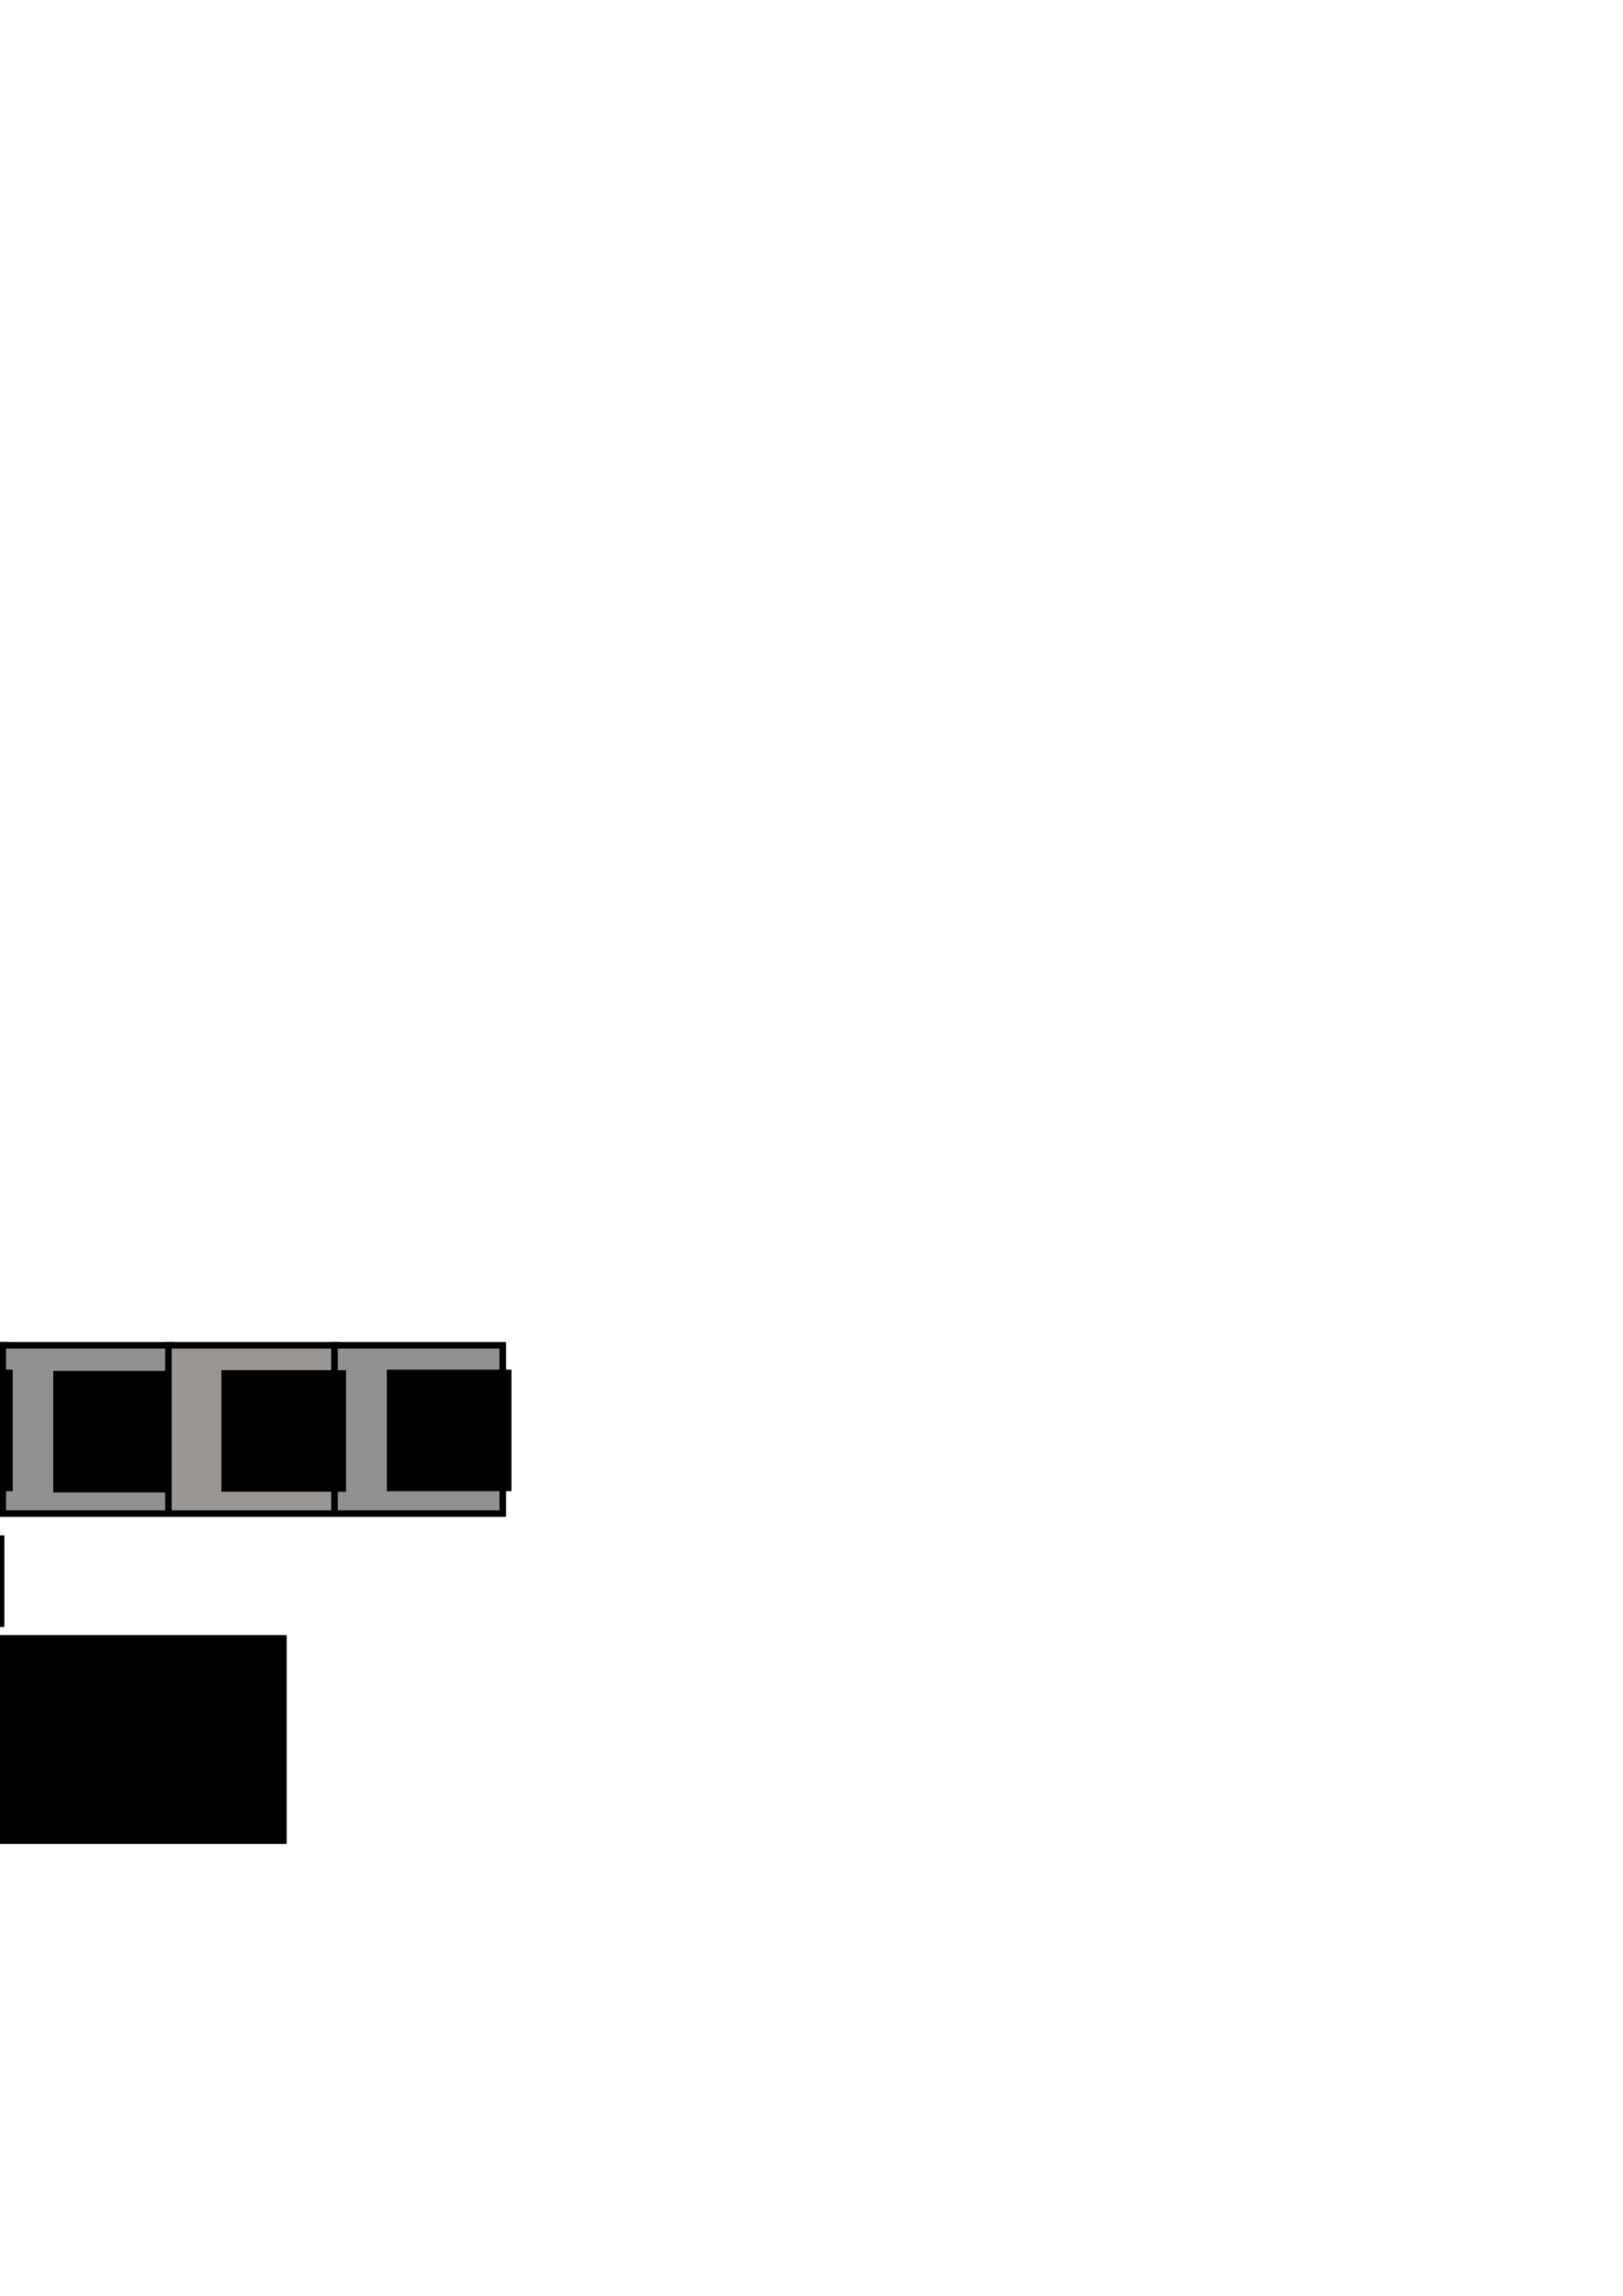 <?xml version="1.0" encoding="UTF-8" standalone="no"?>
<!-- Created with Inkscape (http://www.inkscape.org/) -->

<svg
   xmlns:dc="http://purl.org/dc/elements/1.1/"
   xmlns:cc="http://creativecommons.org/ns#"
   xmlns:rdf="http://www.w3.org/1999/02/22-rdf-syntax-ns#"
   xmlns:svg="http://www.w3.org/2000/svg"
   xmlns="http://www.w3.org/2000/svg"
   xmlns:sodipodi="http://sodipodi.sourceforge.net/DTD/sodipodi-0.dtd"
   xmlns:inkscape="http://www.inkscape.org/namespaces/inkscape"
   width="210mm"
   height="297mm"
   viewBox="0 0 744.094 1052.362"
   id="svg4198"
   version="1.1"
   inkscape:version="0.91 r13725"
   sodipodi:docname="memory_align.svg">
  <defs
     id="defs4200">
    <marker
       inkscape:stockid="Arrow1Mend"
       orient="auto"
       refY="0.0"
       refX="0.0"
       id="Arrow1Mend"
       style="overflow:visible;"
       inkscape:isstock="true">
      <path
         id="path7138"
         d="M 0.0,0.0 L 5.0,-5.0 L -12.5,0.0 L 5.0,5.0 L 0.0,0.0 z "
         style="fill-rule:evenodd;stroke:#000000;stroke-width:1pt;stroke-opacity:1;fill:#000000;fill-opacity:1"
         transform="scale(0.4) rotate(180) translate(10,0)" />
    </marker>
    <marker
       inkscape:stockid="Arrow1Mend"
       orient="auto"
       refY="0"
       refX="0"
       id="Arrow1Mend-4"
       style="overflow:visible"
       inkscape:isstock="true">
      <path
         inkscape:connector-curvature="0"
         id="path7138-0"
         d="M 0,0 5,-5 -12.5,0 5,5 0,0 Z"
         style="fill:#000000;fill-opacity:1;fill-rule:evenodd;stroke:#000000;stroke-width:1pt;stroke-opacity:1"
         transform="matrix(-0.4,0,0,-0.4,-4,0)" />
    </marker>
    <marker
       inkscape:stockid="Arrow1Mend"
       orient="auto"
       refY="0"
       refX="0"
       id="Arrow1Mend-4-3"
       style="overflow:visible"
       inkscape:isstock="true">
      <path
         inkscape:connector-curvature="0"
         id="path7138-0-6"
         d="M 0,0 5,-5 -12.5,0 5,5 0,0 Z"
         style="fill:#000000;fill-opacity:1;fill-rule:evenodd;stroke:#000000;stroke-width:1pt;stroke-opacity:1"
         transform="matrix(-0.4,0,0,-0.4,-4,0)" />
    </marker>
    <marker
       inkscape:stockid="Arrow1Mend"
       orient="auto"
       refY="0"
       refX="0"
       id="Arrow1Mend-6"
       style="overflow:visible"
       inkscape:isstock="true">
      <path
         inkscape:connector-curvature="0"
         id="path7138-7"
         d="M 0,0 5,-5 -12.5,0 5,5 0,0 Z"
         style="fill:#000000;fill-opacity:1;fill-rule:evenodd;stroke:#000000;stroke-width:1pt;stroke-opacity:1"
         transform="matrix(-0.4,0,0,-0.4,-4,0)" />
    </marker>
    <marker
       inkscape:stockid="Arrow1Mend"
       orient="auto"
       refY="0"
       refX="0"
       id="Arrow1Mend-5"
       style="overflow:visible"
       inkscape:isstock="true">
      <path
         inkscape:connector-curvature="0"
         id="path7138-5"
         d="M 0,0 5,-5 -12.5,0 5,5 0,0 Z"
         style="fill:#000000;fill-opacity:1;fill-rule:evenodd;stroke:#000000;stroke-width:1pt;stroke-opacity:1"
         transform="matrix(-0.4,0,0,-0.4,-4,0)" />
    </marker>
    <marker
       inkscape:stockid="Arrow1Mend"
       orient="auto"
       refY="0"
       refX="0"
       id="Arrow1Mend-4-9"
       style="overflow:visible"
       inkscape:isstock="true">
      <path
         inkscape:connector-curvature="0"
         id="path7138-0-8"
         d="M 0,0 5,-5 -12.5,0 5,5 0,0 Z"
         style="fill:#000000;fill-opacity:1;fill-rule:evenodd;stroke:#000000;stroke-width:1pt;stroke-opacity:1"
         transform="matrix(-0.4,0,0,-0.4,-4,0)" />
    </marker>
  </defs>
  <sodipodi:namedview
     id="base"
     pagecolor="#ffffff"
     bordercolor="#666666"
     borderopacity="1.0"
     inkscape:pageopacity="0.0"
     inkscape:pageshadow="2"
     inkscape:zoom="0.24748737"
     inkscape:cx="633.14334"
     inkscape:cy="29.478677"
     inkscape:document-units="px"
     inkscape:current-layer="g4756"
     showgrid="false"
     inkscape:window-width="1536"
     inkscape:window-height="803"
     inkscape:window-x="-8"
     inkscape:window-y="-8"
     inkscape:window-maximized="1" />
  <g
     inkscape:label="Layer 1"
     inkscape:groupmode="layer"
     id="layer1">
    <g
       id="g4756"
       style="fill:#e30000;fill-opacity:1"
       transform="translate(87.143,232.857)">
      <g
         transform="translate(280,34.286)"
         id="g4854"
         inkscape:export-xdpi="90"
         inkscape:export-ydpi="90">
        <rect
           style="fill:#919091;fill-opacity:1;stroke:#000000;stroke-width:3;stroke-miterlimit:4;stroke-dasharray:none;stroke-opacity:1"
           id="use4748"
           width="77.143"
           height="77.143"
           x="-594.286"
           y="349.505"
           inkscape:tile-x0="-595.78571"
           inkscape:tile-y0="348.00507" />
        <rect
           style="fill:#919091;fill-opacity:1;stroke:#000000;stroke-width:3;stroke-miterlimit:4;stroke-dasharray:none;stroke-opacity:1"
           id="use4750"
           width="77.143"
           height="77.143"
           x="-518.15"
           y="349.505"
           inkscape:tile-x0="-595.78571"
           inkscape:tile-y0="348.00507" />
        <rect
           style="fill:#919091;fill-opacity:1;stroke:#000000;stroke-width:3;stroke-miterlimit:4;stroke-dasharray:none;stroke-opacity:1"
           id="use4752"
           width="77.143"
           height="77.143"
           x="-442.014"
           y="349.505"
           inkscape:tile-x0="-595.78571"
           inkscape:tile-y0="348.00507" />
        <rect
           style="fill:#919191;fill-opacity:1;stroke:#000000;stroke-width:3;stroke-miterlimit:4;stroke-dasharray:none;stroke-opacity:1"
           id="use4754"
           width="77.143"
           height="77.143"
           x="-365.879"
           y="349.505"
           inkscape:tile-x0="-595.78571"
           inkscape:tile-y0="348.00507" />
        <flowRoot
           transform="translate(-75.714,-242.857)"
           style="font-style:normal;font-weight:normal;font-size:40px;line-height:125%;font-family:sans-serif;letter-spacing:0px;word-spacing:0px;fill:#000000;fill-opacity:1;stroke:none;stroke-width:1px;stroke-linecap:butt;stroke-linejoin:miter;stroke-opacity:1"
           id="flowRoot4770"
           xml:space="preserve"><flowRegion
             id="flowRegion4772"><rect
               y="603.791"
               x="-494.286"
               height="55.714"
               width="57.143"
               id="rect4774" /></flowRegion><flowPara
             id="flowPara4776">4</flowPara></flowRoot>        <flowRoot
           transform="translate(0.122,-243.117)"
           style="font-style:normal;font-weight:normal;font-size:40px;line-height:125%;font-family:sans-serif;letter-spacing:0px;word-spacing:0px;fill:#000000;fill-opacity:1;stroke:none;stroke-width:1px;stroke-linecap:butt;stroke-linejoin:miter;stroke-opacity:1"
           id="flowRoot4770-7"
           xml:space="preserve"><flowRegion
             id="flowRegion4772-1"><rect
               y="603.791"
               x="-494.286"
               height="55.714"
               width="57.143"
               id="rect4774-0" /></flowRegion><flowPara
             id="flowPara4776-9">5</flowPara></flowRoot>        <flowRoot
           transform="translate(75.836,-243.117)"
           style="font-style:normal;font-weight:normal;font-size:40px;line-height:125%;font-family:sans-serif;letter-spacing:0px;word-spacing:0px;fill:#000000;fill-opacity:1;stroke:none;stroke-width:1px;stroke-linecap:butt;stroke-linejoin:miter;stroke-opacity:1"
           id="flowRoot4770-5"
           xml:space="preserve"><flowRegion
             id="flowRegion4772-7"><rect
               y="603.791"
               x="-494.286"
               height="55.714"
               width="57.143"
               id="rect4774-5" /></flowRegion><flowPara
             id="flowPara4776-91">6</flowPara></flowRoot>        <flowRoot
           transform="translate(151.551,-242.545)"
           style="font-style:normal;font-weight:normal;font-size:40px;line-height:125%;font-family:sans-serif;letter-spacing:0px;word-spacing:0px;fill:#000000;fill-opacity:1;stroke:none;stroke-width:1px;stroke-linecap:butt;stroke-linejoin:miter;stroke-opacity:1"
           id="flowRoot4770-53"
           xml:space="preserve"><flowRegion
             id="flowRegion4772-9"><rect
               y="603.791"
               x="-494.286"
               height="55.714"
               width="57.143"
               id="rect4774-2" /></flowRegion><flowPara
             id="flowPara4776-7">7</flowPara></flowRoot>      </g>
      <rect
         inkscape:tile-y0="348.00507"
         inkscape:tile-x0="-595.78571"
         y="383.791"
         x="-619.918"
         height="77.143"
         width="77.143"
         id="use4748-5"
         style="fill:#919191;fill-opacity:1;stroke:#000000;stroke-width:3;stroke-miterlimit:4;stroke-dasharray:none;stroke-opacity:1"
         inkscape:export-xdpi="90"
         inkscape:export-ydpi="90" />
      <rect
         inkscape:tile-y0="348.00507"
         inkscape:tile-x0="-595.78571"
         y="383.791"
         x="-543.782"
         height="77.143"
         width="77.143"
         id="use4750-0"
         style="fill:#919191;fill-opacity:1;stroke:#000000;stroke-width:3;stroke-miterlimit:4;stroke-dasharray:none;stroke-opacity:1"
         inkscape:export-xdpi="90"
         inkscape:export-ydpi="90" />
      <rect
         inkscape:tile-y0="348.00507"
         inkscape:tile-x0="-595.78571"
         y="383.791"
         x="-467.646"
         height="77.143"
         width="77.143"
         id="use4752-8"
         style="fill:#919191;fill-opacity:1;stroke:#000000;stroke-width:3;stroke-miterlimit:4;stroke-dasharray:none;stroke-opacity:1"
         inkscape:export-xdpi="90"
         inkscape:export-ydpi="90" />
      <rect
         inkscape:tile-y0="348.00507"
         inkscape:tile-x0="-595.78571"
         y="383.791"
         x="-391.511"
         height="77.143"
         width="77.143"
         id="use4754-9"
         style="fill:#919191;fill-opacity:1;stroke:#000000;stroke-width:3;stroke-miterlimit:4;stroke-dasharray:none;stroke-opacity:1"
         inkscape:export-xdpi="90"
         inkscape:export-ydpi="90" />
      <flowRoot
         xml:space="preserve"
         id="flowRoot4770-4"
         style="font-style:normal;font-weight:normal;font-size:40px;line-height:125%;font-family:sans-serif;letter-spacing:0px;word-spacing:0px;fill:#000000;fill-opacity:1;stroke:none;stroke-width:1px;stroke-linecap:butt;stroke-linejoin:miter;stroke-opacity:1"
         transform="translate(-101.346,-208.571)"
         inkscape:export-xdpi="90"
         inkscape:export-ydpi="90"><flowRegion
           id="flowRegion4772-4"><rect
             id="rect4774-8"
             width="57.143"
             height="55.714"
             x="-494.286"
             y="603.791" /></flowRegion><flowPara
           id="flowPara4776-6">0</flowPara></flowRoot>      <flowRoot
         xml:space="preserve"
         id="flowRoot4770-7-0"
         style="font-style:normal;font-weight:normal;font-size:40px;line-height:125%;font-family:sans-serif;letter-spacing:0px;word-spacing:0px;fill:#000000;fill-opacity:1;stroke:none;stroke-width:1px;stroke-linecap:butt;stroke-linejoin:miter;stroke-opacity:1"
         transform="translate(-25.51,-208.831)"
         inkscape:export-xdpi="90"
         inkscape:export-ydpi="90"><flowRegion
           id="flowRegion4772-1-7"><rect
             id="rect4774-0-5"
             width="57.143"
             height="55.714"
             x="-494.286"
             y="603.791" /></flowRegion><flowPara
           id="flowPara4776-9-6">1</flowPara></flowRoot>      <flowRoot
         xml:space="preserve"
         id="flowRoot4770-5-1"
         style="font-style:normal;font-weight:normal;font-size:40px;line-height:125%;font-family:sans-serif;letter-spacing:0px;word-spacing:0px;fill:#000000;fill-opacity:1;stroke:none;stroke-width:1px;stroke-linecap:butt;stroke-linejoin:miter;stroke-opacity:1"
         transform="translate(50.204,-208.831)"
         inkscape:export-xdpi="90"
         inkscape:export-ydpi="90"><flowRegion
           id="flowRegion4772-7-1"><rect
             id="rect4774-5-9"
             width="57.143"
             height="55.714"
             x="-494.286"
             y="603.791" /></flowRegion><flowPara
           id="flowPara4776-91-5">2</flowPara></flowRoot>      <flowRoot
         xml:space="preserve"
         id="flowRoot4770-53-0"
         style="font-style:normal;font-weight:normal;font-size:40px;line-height:125%;font-family:sans-serif;letter-spacing:0px;word-spacing:0px;fill:#000000;fill-opacity:1;stroke:none;stroke-width:1px;stroke-linecap:butt;stroke-linejoin:miter;stroke-opacity:1"
         transform="translate(125.919,-208.26)"
         inkscape:export-xdpi="90"
         inkscape:export-ydpi="90"><flowRegion
           id="flowRegion4772-9-8"><rect
             id="rect4774-2-4"
             width="57.143"
             height="55.714"
             x="-494.286"
             y="603.791" /></flowRegion><flowPara
           id="flowPara4776-7-9">3</flowPara></flowRoot>      <path
         style="fill:none;fill-opacity:1;fill-rule:evenodd;stroke:#000000;stroke-width:4;stroke-linecap:butt;stroke-linejoin:miter;stroke-miterlimit:4;stroke-dasharray:none;stroke-opacity:1"
         d="m -392.857,468.076 0,42.857 305.714,0 0,-40"
         id="path5038"
         inkscape:connector-curvature="0"
         inkscape:export-xdpi="180"
         inkscape:export-ydpi="180" />
      <flowRoot
         xml:space="preserve"
         id="flowRoot5040"
         style="font-style:normal;font-weight:normal;font-size:40px;line-height:125%;font-family:sans-serif;letter-spacing:0px;word-spacing:0px;fill:#000000;fill-opacity:1;stroke:none;stroke-width:1px;stroke-linecap:butt;stroke-linejoin:miter;stroke-opacity:1"
         transform="translate(-22.857,-257.143)"
         inkscape:export-xdpi="180"
         inkscape:export-ydpi="180"><flowRegion
           id="flowRegion5042"><rect
             id="rect5044"
             width="345.714"
             height="95.714"
             x="-278.571"
             y="773.791" /></flowRegion><flowPara
           id="flowPara5046">load</flowPara></flowRoot>      <flowRoot
         xml:space="preserve"
         id="flowRoot5048"
         style="font-style:normal;font-weight:normal;font-size:40px;line-height:125%;font-family:sans-serif;letter-spacing:0px;word-spacing:0px;fill:#000000;fill-opacity:1;stroke:none;stroke-width:1px;stroke-linecap:butt;stroke-linejoin:miter;stroke-opacity:1"
         transform="translate(-64.286,-225.714)"
         inkscape:export-xdpi="90"
         inkscape:export-ydpi="90"><flowRegion
           id="flowRegion5050"><rect
             id="rect5052"
             width="298.571"
             height="90"
             x="-844.286"
             y="616.648" /></flowRegion><flowPara
           id="flowPara5054">mem. bytes:</flowPara></flowRoot>      <g
         style="fill:#e30000;fill-opacity:1"
         id="g4854-71"
         transform="translate(255.763,516.195)"
         inkscape:export-xdpi="90"
         inkscape:export-ydpi="90">
        <rect
           inkscape:tile-y0="348.00507"
           inkscape:tile-x0="-595.78571"
           y="349.505"
           x="-594.286"
           height="77.143"
           width="77.143"
           id="use4748-6"
           style="fill:#9190ff;fill-opacity:1;stroke:#000000;stroke-width:3;stroke-miterlimit:4;stroke-dasharray:none;stroke-opacity:1" />
        <rect
           inkscape:tile-y0="348.00507"
           inkscape:tile-x0="-595.78571"
           y="349.505"
           x="-518.15"
           height="77.143"
           width="77.143"
           id="use4750-1"
           style="fill:#9190ff;fill-opacity:1;stroke:#000000;stroke-width:3;stroke-miterlimit:4;stroke-dasharray:none;stroke-opacity:1" />
        <rect
           inkscape:tile-y0="348.00507"
           inkscape:tile-x0="-595.78571"
           y="349.505"
           x="-442.014"
           height="77.143"
           width="77.143"
           id="use4752-4"
           style="fill:#9190ff;fill-opacity:1;stroke:#000000;stroke-width:3;stroke-miterlimit:4;stroke-dasharray:none;stroke-opacity:1" />
        <rect
           inkscape:tile-y0="348.00507"
           inkscape:tile-x0="-595.78571"
           y="349.505"
           x="-365.879"
           height="77.143"
           width="77.143"
           id="use4754-7"
           style="fill:#9190ff;fill-opacity:1;stroke:#000000;stroke-width:3;stroke-miterlimit:4;stroke-dasharray:none;stroke-opacity:1" />
        <flowRoot
           xml:space="preserve"
           id="flowRoot4770-2"
           style="font-style:normal;font-weight:normal;font-size:40px;line-height:125%;font-family:sans-serif;letter-spacing:0px;word-spacing:0px;fill:#000000;fill-opacity:1;stroke:none;stroke-width:1px;stroke-linecap:butt;stroke-linejoin:miter;stroke-opacity:1"
           transform="translate(-75.714,-242.857)"><flowRegion
             id="flowRegion4772-5"><rect
               id="rect4774-84"
               width="57.143"
               height="55.714"
               x="-494.286"
               y="603.791" /></flowRegion><flowPara
             id="flowPara4776-95">4</flowPara></flowRoot>        <flowRoot
           xml:space="preserve"
           id="flowRoot4770-7-1"
           style="font-style:normal;font-weight:normal;font-size:40px;line-height:125%;font-family:sans-serif;letter-spacing:0px;word-spacing:0px;fill:#000000;fill-opacity:1;stroke:none;stroke-width:1px;stroke-linecap:butt;stroke-linejoin:miter;stroke-opacity:1"
           transform="translate(0.122,-243.117)"><flowRegion
             id="flowRegion4772-1-8"><rect
               id="rect4774-0-55"
               width="57.143"
               height="55.714"
               x="-494.286"
               y="603.791" /></flowRegion><flowPara
             id="flowPara4776-9-4">5</flowPara></flowRoot>        <flowRoot
           xml:space="preserve"
           id="flowRoot4770-5-5"
           style="font-style:normal;font-weight:normal;font-size:40px;line-height:125%;font-family:sans-serif;letter-spacing:0px;word-spacing:0px;fill:#000000;fill-opacity:1;stroke:none;stroke-width:1px;stroke-linecap:butt;stroke-linejoin:miter;stroke-opacity:1"
           transform="translate(75.836,-243.117)"><flowRegion
             id="flowRegion4772-7-4"><rect
               id="rect4774-5-99"
               width="57.143"
               height="55.714"
               x="-494.286"
               y="603.791" /></flowRegion><flowPara
             id="flowPara4776-91-4">6</flowPara></flowRoot>        <flowRoot
           xml:space="preserve"
           id="flowRoot4770-53-2"
           style="font-style:normal;font-weight:normal;font-size:40px;line-height:125%;font-family:sans-serif;letter-spacing:0px;word-spacing:0px;fill:#000000;fill-opacity:1;stroke:none;stroke-width:1px;stroke-linecap:butt;stroke-linejoin:miter;stroke-opacity:1"
           transform="translate(151.551,-242.545)"><flowRegion
             id="flowRegion4772-9-9"><rect
               id="rect4774-2-41"
               width="57.143"
               height="55.714"
               x="-494.286"
               y="603.791" /></flowRegion><flowPara
             id="flowPara4776-7-7">7</flowPara></flowRoot>      </g>
      <rect
         inkscape:tile-y0="348.00507"
         inkscape:tile-x0="-595.78571"
         y="865.7"
         x="-644.155"
         height="77.143"
         width="77.143"
         id="use4748-5-8"
         style="fill:#d36c00;fill-opacity:1;stroke:#000000;stroke-width:3;stroke-miterlimit:4;stroke-dasharray:none;stroke-opacity:1"
         inkscape:export-xdpi="90"
         inkscape:export-ydpi="90" />
      <rect
         inkscape:tile-y0="348.00507"
         inkscape:tile-x0="-595.78571"
         y="865.7"
         x="-568.019"
         height="77.143"
         width="77.143"
         id="use4750-0-8"
         style="fill:#d36c00;fill-opacity:1;stroke:#000000;stroke-width:3;stroke-miterlimit:4;stroke-dasharray:none;stroke-opacity:1"
         inkscape:export-xdpi="90"
         inkscape:export-ydpi="90" />
      <rect
         inkscape:tile-y0="348.00507"
         inkscape:tile-x0="-595.78571"
         y="865.7"
         x="-491.884"
         height="77.143"
         width="77.143"
         id="use4752-8-5"
         style="fill:#d36c00;fill-opacity:1;stroke:#000000;stroke-width:3;stroke-miterlimit:4;stroke-dasharray:none;stroke-opacity:1"
         inkscape:export-xdpi="90"
         inkscape:export-ydpi="90" />
      <rect
         inkscape:tile-y0="348.00507"
         inkscape:tile-x0="-595.78571"
         y="865.7"
         x="-415.748"
         height="77.143"
         width="77.143"
         id="use4754-9-4"
         style="fill:#d36c00;fill-opacity:1;stroke:#000000;stroke-width:3;stroke-miterlimit:4;stroke-dasharray:none;stroke-opacity:1"
         inkscape:export-xdpi="90"
         inkscape:export-ydpi="90" />
      <flowRoot
         xml:space="preserve"
         id="flowRoot4770-4-3"
         style="font-style:normal;font-weight:normal;font-size:40px;line-height:125%;font-family:sans-serif;letter-spacing:0px;word-spacing:0px;fill:#000000;fill-opacity:1;stroke:none;stroke-width:1px;stroke-linecap:butt;stroke-linejoin:miter;stroke-opacity:1"
         transform="translate(-125.584,273.338)"
         inkscape:export-xdpi="90"
         inkscape:export-ydpi="90"><flowRegion
           id="flowRegion4772-4-3"><rect
             id="rect4774-8-1"
             width="57.143"
             height="55.714"
             x="-494.286"
             y="603.791" /></flowRegion><flowPara
           id="flowPara4776-6-3">0</flowPara></flowRoot>      <flowRoot
         xml:space="preserve"
         id="flowRoot4770-7-0-6"
         style="font-style:normal;font-weight:normal;font-size:40px;line-height:125%;font-family:sans-serif;letter-spacing:0px;word-spacing:0px;fill:#000000;fill-opacity:1;stroke:none;stroke-width:1px;stroke-linecap:butt;stroke-linejoin:miter;stroke-opacity:1"
         transform="translate(-49.747,273.078)"
         inkscape:export-xdpi="90"
         inkscape:export-ydpi="90"><flowRegion
           id="flowRegion4772-1-7-3"><rect
             id="rect4774-0-5-6"
             width="57.143"
             height="55.714"
             x="-494.286"
             y="603.791" /></flowRegion><flowPara
           id="flowPara4776-9-6-6">1</flowPara></flowRoot>      <flowRoot
         xml:space="preserve"
         id="flowRoot4770-5-1-0"
         style="font-style:normal;font-weight:normal;font-size:40px;line-height:125%;font-family:sans-serif;letter-spacing:0px;word-spacing:0px;fill:#000000;fill-opacity:1;stroke:none;stroke-width:1px;stroke-linecap:butt;stroke-linejoin:miter;stroke-opacity:1"
         transform="translate(25.967,273.078)"
         inkscape:export-xdpi="90"
         inkscape:export-ydpi="90"><flowRegion
           id="flowRegion4772-7-1-1"><rect
             id="rect4774-5-9-6"
             width="57.143"
             height="55.714"
             x="-494.286"
             y="603.791" /></flowRegion><flowPara
           id="flowPara4776-91-5-7">2</flowPara></flowRoot>      <flowRoot
         xml:space="preserve"
         id="flowRoot4770-53-0-6"
         style="font-style:normal;font-weight:normal;font-size:40px;line-height:125%;font-family:sans-serif;letter-spacing:0px;word-spacing:0px;fill:#000000;fill-opacity:1;stroke:none;stroke-width:1px;stroke-linecap:butt;stroke-linejoin:miter;stroke-opacity:1"
         transform="translate(101.681,273.649)"
         inkscape:export-xdpi="90"
         inkscape:export-ydpi="90"><flowRegion
           id="flowRegion4772-9-8-1"><rect
             id="rect4774-2-4-2"
             width="57.143"
             height="55.714"
             x="-494.286"
             y="603.791" /></flowRegion><flowPara
           id="flowPara4776-7-9-6">3</flowPara></flowRoot>      <path
         style="fill:none;fill-opacity:1;fill-rule:evenodd;stroke:#000000;stroke-width:4;stroke-linecap:butt;stroke-linejoin:miter;stroke-miterlimit:4;stroke-dasharray:none;stroke-opacity:1"
         d="m -417.094,949.985 0,42.857 305.714,0 0,-40"
         id="path5038-4"
         inkscape:connector-curvature="0"
         inkscape:export-xdpi="90"
         inkscape:export-ydpi="90" />
      <flowRoot
         xml:space="preserve"
         id="flowRoot5040-2"
         style="font-style:normal;font-weight:normal;font-size:40px;line-height:125%;font-family:sans-serif;letter-spacing:0px;word-spacing:0px;fill:#000000;fill-opacity:1;stroke:none;stroke-width:1px;stroke-linecap:butt;stroke-linejoin:miter;stroke-opacity:1"
         transform="translate(-47.094,224.766)"
         inkscape:export-xdpi="90"
         inkscape:export-ydpi="90"><flowRegion
           id="flowRegion5042-4"><rect
             id="rect5044-8"
             width="345.714"
             height="95.714"
             x="-278.571"
             y="773.791" /></flowRegion><flowPara
           id="flowPara5046-2">load</flowPara></flowRoot>      <flowRoot
         xml:space="preserve"
         id="flowRoot5048-5"
         style="font-style:normal;font-weight:normal;font-size:40px;line-height:125%;font-family:sans-serif;letter-spacing:0px;word-spacing:0px;fill:#000000;fill-opacity:1;stroke:none;stroke-width:1px;stroke-linecap:butt;stroke-linejoin:miter;stroke-opacity:1"
         transform="translate(-88.523,256.195)"
         inkscape:export-xdpi="90"
         inkscape:export-ydpi="90"><flowRegion
           id="flowRegion5050-9"><rect
             id="rect5052-2"
             width="298.571"
             height="90"
             x="-844.286"
             y="616.648" /></flowRegion><flowPara
           id="flowPara5054-7">mem. bytes:</flowPara></flowRoot>      <g
         style="fill:#e30000;fill-opacity:1"
         id="g4854-7-6"
         transform="translate(560.131,516.195)"
         inkscape:export-xdpi="90"
         inkscape:export-ydpi="90">
        <rect
           inkscape:tile-y0="348.00507"
           inkscape:tile-x0="-595.78571"
           y="349.505"
           x="-594.286"
           height="77.143"
           width="77.143"
           id="use4748-2-3"
           style="fill:#95ca93;fill-opacity:1;stroke:#000000;stroke-width:3;stroke-miterlimit:4;stroke-dasharray:none;stroke-opacity:1" />
        <rect
           inkscape:tile-y0="348.00507"
           inkscape:tile-x0="-595.78571"
           y="349.505"
           x="-518.15"
           height="77.143"
           width="77.143"
           id="use4750-2-4"
           style="fill:#95ca93;fill-opacity:1;stroke:#000000;stroke-width:3;stroke-miterlimit:4;stroke-dasharray:none;stroke-opacity:1" />
        <flowRoot
           xml:space="preserve"
           id="flowRoot4770-0-2"
           style="font-style:normal;font-weight:normal;font-size:40px;line-height:125%;font-family:sans-serif;letter-spacing:0px;word-spacing:0px;fill:#000000;fill-opacity:1;stroke:none;stroke-width:1px;stroke-linecap:butt;stroke-linejoin:miter;stroke-opacity:1"
           transform="translate(-75.714,-242.857)"><flowRegion
             id="flowRegion4772-40-0"><rect
               id="rect4774-88-3"
               width="57.143"
               height="55.714"
               x="-494.286"
               y="603.791" /></flowRegion><flowPara
             id="flowPara4776-4-0">8</flowPara></flowRoot>        <flowRoot
           xml:space="preserve"
           id="flowRoot4770-7-4-8"
           style="font-style:normal;font-weight:normal;font-size:40px;line-height:125%;font-family:sans-serif;letter-spacing:0px;word-spacing:0px;fill:#000000;fill-opacity:1;stroke:none;stroke-width:1px;stroke-linecap:butt;stroke-linejoin:miter;stroke-opacity:1"
           transform="translate(0.122,-243.117)"><flowRegion
             id="flowRegion4772-1-2-3"><rect
               id="rect4774-0-2-6"
               width="57.143"
               height="55.714"
               x="-494.286"
               y="603.791" /></flowRegion><flowPara
             id="flowPara4776-9-9-5">9</flowPara></flowRoot>      </g>
      <g
         id="g6855"
         style="opacity:1;fill:#e30000;fill-opacity:1"
         transform="translate(-25.632,117.118)"
         inkscape:export-xdpi="90"
         inkscape:export-ydpi="90">
        <g
           transform="translate(278.981,774.94)"
           id="g4854-71-2"
           style="fill:#e30000;fill-opacity:1">
          <rect
             style="opacity:0.5;fill:#9190ff;fill-opacity:1;stroke:#000000;stroke-width:3;stroke-miterlimit:4;stroke-dasharray:none;stroke-opacity:1"
             id="use4748-6-6"
             width="77.143"
             height="77.143"
             x="-594.286"
             y="349.505"
             inkscape:tile-x0="-595.78571"
             inkscape:tile-y0="348.00507" />
          <rect
             style="opacity:0.5;fill:#9190ff;fill-opacity:1;stroke:#000000;stroke-width:3;stroke-miterlimit:4;stroke-dasharray:none;stroke-opacity:1"
             id="use4750-1-4"
             width="77.143"
             height="77.143"
             x="-518.15"
             y="349.505"
             inkscape:tile-x0="-595.78571"
             inkscape:tile-y0="348.00507" />
          <rect
             style="opacity:0.5;fill:#9190ff;fill-opacity:1;stroke:#000000;stroke-width:3;stroke-miterlimit:4;stroke-dasharray:none;stroke-opacity:1"
             id="use4752-4-1"
             width="77.143"
             height="77.143"
             x="-442.014"
             y="349.505"
             inkscape:tile-x0="-595.78571"
             inkscape:tile-y0="348.00507" />
          <rect
             style="opacity:0.5;fill:#9190ff;fill-opacity:1;stroke:#000000;stroke-width:3;stroke-miterlimit:4;stroke-dasharray:none;stroke-opacity:1"
             id="use4754-7-8"
             width="77.143"
             height="77.143"
             x="-365.879"
             y="349.505"
             inkscape:tile-x0="-595.78571"
             inkscape:tile-y0="348.00507" />
          <flowRoot
             transform="translate(-75.714,-242.857)"
             style="font-style:normal;font-weight:normal;font-size:40px;line-height:125%;font-family:sans-serif;letter-spacing:0px;word-spacing:0px;fill:#000000;fill-opacity:1;stroke:none;stroke-width:1px;stroke-linecap:butt;stroke-linejoin:miter;stroke-opacity:1"
             id="flowRoot4770-2-5"
             xml:space="preserve"><flowRegion
               id="flowRegion4772-5-9"><rect
                 y="603.791"
                 x="-494.286"
                 height="55.714"
                 width="57.143"
                 id="rect4774-84-9" /></flowRegion><flowPara
               id="flowPara4776-95-3">4</flowPara></flowRoot>          <flowRoot
             transform="translate(0.122,-243.117)"
             style="font-style:normal;font-weight:normal;font-size:40px;line-height:125%;font-family:sans-serif;letter-spacing:0px;word-spacing:0px;fill:#000000;fill-opacity:1;stroke:none;stroke-width:1px;stroke-linecap:butt;stroke-linejoin:miter;stroke-opacity:1"
             id="flowRoot4770-7-1-0"
             xml:space="preserve"><flowRegion
               id="flowRegion4772-1-8-9"><rect
                 y="603.791"
                 x="-494.286"
                 height="55.714"
                 width="57.143"
                 id="rect4774-0-55-7" /></flowRegion><flowPara
               id="flowPara4776-9-4-1">5</flowPara></flowRoot>          <flowRoot
             transform="translate(75.836,-243.117)"
             style="font-style:normal;font-weight:normal;font-size:40px;line-height:125%;font-family:sans-serif;letter-spacing:0px;word-spacing:0px;fill:#000000;fill-opacity:1;stroke:none;stroke-width:1px;stroke-linecap:butt;stroke-linejoin:miter;stroke-opacity:1"
             id="flowRoot4770-5-5-4"
             xml:space="preserve"><flowRegion
               id="flowRegion4772-7-4-4"><rect
                 y="603.791"
                 x="-494.286"
                 height="55.714"
                 width="57.143"
                 id="rect4774-5-99-0" /></flowRegion><flowPara
               id="flowPara4776-91-4-2">6</flowPara></flowRoot>          <flowRoot
             transform="translate(151.551,-242.545)"
             style="font-style:normal;font-weight:normal;font-size:40px;line-height:125%;font-family:sans-serif;letter-spacing:0px;word-spacing:0px;fill:#000000;fill-opacity:1;stroke:none;stroke-width:1px;stroke-linecap:butt;stroke-linejoin:miter;stroke-opacity:1"
             id="flowRoot4770-53-2-9"
             xml:space="preserve"><flowRegion
               id="flowRegion4772-9-9-5"><rect
                 y="603.791"
                 x="-494.286"
                 height="55.714"
                 width="57.143"
                 id="rect4774-2-41-9" /></flowRegion><flowPara
               id="flowPara4776-7-7-3">7</flowPara></flowRoot>        </g>
        <rect
           style="opacity:0.5;fill:#d36c00;fill-opacity:1;stroke:#000000;stroke-width:3;stroke-miterlimit:4;stroke-dasharray:none;stroke-opacity:1"
           id="use4748-5-8-5"
           width="77.143"
           height="77.143"
           x="-620.937"
           y="1124.445"
           inkscape:tile-x0="-595.78571"
           inkscape:tile-y0="348.00507" />
        <rect
           style="opacity:0.5;fill:#d36c00;fill-opacity:1;stroke:#000000;stroke-width:3;stroke-miterlimit:4;stroke-dasharray:none;stroke-opacity:1"
           id="use4750-0-8-6"
           width="77.143"
           height="77.143"
           x="-544.801"
           y="1124.445"
           inkscape:tile-x0="-595.78571"
           inkscape:tile-y0="348.00507" />
        <rect
           style="opacity:0.5;fill:#d36c00;fill-opacity:1;stroke:#000000;stroke-width:3;stroke-miterlimit:4;stroke-dasharray:none;stroke-opacity:1"
           id="use4752-8-5-7"
           width="77.143"
           height="77.143"
           x="-468.665"
           y="1124.445"
           inkscape:tile-x0="-595.78571"
           inkscape:tile-y0="348.00507" />
        <rect
           style="opacity:0.5;fill:#d36c00;fill-opacity:1;stroke:#000000;stroke-width:3;stroke-miterlimit:4;stroke-dasharray:none;stroke-opacity:1"
           id="use4754-9-4-3"
           width="77.143"
           height="77.143"
           x="-392.53"
           y="1124.445"
           inkscape:tile-x0="-595.78571"
           inkscape:tile-y0="348.00507" />
        <flowRoot
           transform="translate(-102.365,532.083)"
           style="font-style:normal;font-weight:normal;font-size:40px;line-height:125%;font-family:sans-serif;letter-spacing:0px;word-spacing:0px;opacity:1;fill:#000000;fill-opacity:1;stroke:none;stroke-width:1px;stroke-linecap:butt;stroke-linejoin:miter;stroke-opacity:1"
           id="flowRoot4770-4-3-4"
           xml:space="preserve"><flowRegion
             id="flowRegion4772-4-3-1"><rect
               y="603.791"
               x="-494.286"
               height="55.714"
               width="57.143"
               id="rect4774-8-1-9" /></flowRegion><flowPara
             id="flowPara4776-6-3-2">0</flowPara></flowRoot>        <flowRoot
           transform="translate(-26.529,531.823)"
           style="font-style:normal;font-weight:normal;font-size:40px;line-height:125%;font-family:sans-serif;letter-spacing:0px;word-spacing:0px;opacity:1;fill:#000000;fill-opacity:1;stroke:none;stroke-width:1px;stroke-linecap:butt;stroke-linejoin:miter;stroke-opacity:1"
           id="flowRoot4770-7-0-6-6"
           xml:space="preserve"><flowRegion
             id="flowRegion4772-1-7-3-1"><rect
               y="603.791"
               x="-494.286"
               height="55.714"
               width="57.143"
               id="rect4774-0-5-6-9" /></flowRegion><flowPara
             id="flowPara4776-9-6-6-7">1</flowPara></flowRoot>        <flowRoot
           transform="translate(49.185,531.823)"
           style="font-style:normal;font-weight:normal;font-size:40px;line-height:125%;font-family:sans-serif;letter-spacing:0px;word-spacing:0px;opacity:1;fill:#000000;fill-opacity:1;stroke:none;stroke-width:1px;stroke-linecap:butt;stroke-linejoin:miter;stroke-opacity:1"
           id="flowRoot4770-5-1-0-0"
           xml:space="preserve"><flowRegion
             id="flowRegion4772-7-1-1-4"><rect
               y="603.791"
               x="-494.286"
               height="55.714"
               width="57.143"
               id="rect4774-5-9-6-0" /></flowRegion><flowPara
             id="flowPara4776-91-5-7-2">2</flowPara></flowRoot>        <flowRoot
           transform="translate(124.9,532.395)"
           style="font-style:normal;font-weight:normal;font-size:40px;line-height:125%;font-family:sans-serif;letter-spacing:0px;word-spacing:0px;opacity:1;fill:#000000;fill-opacity:1;stroke:none;stroke-width:1px;stroke-linecap:butt;stroke-linejoin:miter;stroke-opacity:1"
           id="flowRoot4770-53-0-6-0"
           xml:space="preserve"><flowRegion
             id="flowRegion4772-9-8-1-9"><rect
               y="603.791"
               x="-494.286"
               height="55.714"
               width="57.143"
               id="rect4774-2-4-2-2" /></flowRegion><flowPara
             id="flowPara4776-7-9-6-1">3</flowPara></flowRoot>        <g
           transform="translate(583.349,774.94)"
           id="g4854-7-6-8"
           style="opacity:0.5;fill:#e30000;fill-opacity:1">
          <rect
             style="fill:#95ca93;fill-opacity:1;stroke:#000000;stroke-width:3;stroke-miterlimit:4;stroke-dasharray:none;stroke-opacity:1"
             id="use4748-2-3-6"
             width="77.143"
             height="77.143"
             x="-594.286"
             y="349.505"
             inkscape:tile-x0="-595.78571"
             inkscape:tile-y0="348.00507" />
          <rect
             style="fill:#95ca93;fill-opacity:1;stroke:#000000;stroke-width:3;stroke-miterlimit:4;stroke-dasharray:none;stroke-opacity:1"
             id="use4750-2-4-2"
             width="77.143"
             height="77.143"
             x="-518.15"
             y="349.505"
             inkscape:tile-x0="-595.78571"
             inkscape:tile-y0="348.00507" />
          <flowRoot
             transform="translate(-75.714,-242.857)"
             style="font-style:normal;font-weight:normal;font-size:40px;line-height:125%;font-family:sans-serif;letter-spacing:0px;word-spacing:0px;fill:#000000;fill-opacity:1;stroke:none;stroke-width:1px;stroke-linecap:butt;stroke-linejoin:miter;stroke-opacity:1"
             id="flowRoot4770-0-2-5"
             xml:space="preserve"><flowRegion
               id="flowRegion4772-40-0-7"><rect
                 y="603.791"
                 x="-494.286"
                 height="55.714"
                 width="57.143"
                 id="rect4774-88-3-3" /></flowRegion><flowPara
               id="flowPara4776-4-0-6">8</flowPara></flowRoot>          <flowRoot
             transform="translate(0.122,-243.117)"
             style="font-style:normal;font-weight:normal;font-size:40px;line-height:125%;font-family:sans-serif;letter-spacing:0px;word-spacing:0px;fill:#000000;fill-opacity:1;stroke:none;stroke-width:1px;stroke-linecap:butt;stroke-linejoin:miter;stroke-opacity:1"
             id="flowRoot4770-7-4-8-4"
             xml:space="preserve"><flowRegion
               id="flowRegion4772-1-2-3-7"><rect
                 y="603.791"
                 x="-494.286"
                 height="55.714"
                 width="57.143"
                 id="rect4774-0-2-6-2" /></flowRegion><flowPara
               id="flowPara4776-9-9-5-3">9</flowPara></flowRoot>        </g>
      </g>
      <path
         style="fill:none;fill-opacity:1;fill-rule:evenodd;stroke:#000000;stroke-width:4;stroke-linecap:butt;stroke-linejoin:miter;stroke-miterlimit:4;stroke-dasharray:none;stroke-opacity:1"
         d="m -646.081,1326.396 0,42.857 305.714,0 0,-40"
         id="path5038-4-8"
         inkscape:connector-curvature="0"
         inkscape:export-xdpi="90"
         inkscape:export-ydpi="90" />
      <path
         style="fill:none;fill-opacity:1;fill-rule:evenodd;stroke:#000000;stroke-width:4;stroke-linecap:butt;stroke-linejoin:miter;stroke-miterlimit:4;stroke-dasharray:none;stroke-opacity:1"
         d="m -338.995,1326.396 0,42.857 305.714,0 0,-40"
         id="path5038-4-8-7"
         inkscape:connector-curvature="0"
         inkscape:export-xdpi="90"
         inkscape:export-ydpi="90" />
      <flowRoot
         xml:space="preserve"
         id="flowRoot6939"
         style="font-style:normal;font-weight:normal;font-size:40px;line-height:125%;font-family:sans-serif;letter-spacing:0px;word-spacing:0px;fill:#000000;fill-opacity:1;stroke:none;stroke-width:1px;stroke-linecap:butt;stroke-linejoin:miter;stroke-opacity:1"
         transform="translate(-60.879,-190.431)"
         inkscape:export-xdpi="90"
         inkscape:export-ydpi="90"><flowRegion
           id="flowRegion6941"><rect
             id="rect6943"
             width="315.168"
             height="82.833"
             x="-551.543"
             y="1573.601" /></flowRegion><flowPara
           id="flowPara6945">first read</flowPara></flowRoot>      <flowRoot
         xml:space="preserve"
         id="flowRoot6947"
         style="font-style:normal;font-weight:normal;font-size:40px;line-height:125%;font-family:sans-serif;letter-spacing:0px;word-spacing:0px;fill:#000000;fill-opacity:1;stroke:none;stroke-width:1px;stroke-linecap:butt;stroke-linejoin:miter;stroke-opacity:1"
         transform="translate(-200.28,-220.735)"
         inkscape:export-xdpi="90"
         inkscape:export-ydpi="90"><flowRegion
           id="flowRegion6949"><rect
             id="rect6951"
             width="648.518"
             height="185.868"
             x="-98.995"
             y="1605.926" /></flowRegion><flowPara
           id="flowPara6953">second read</flowPara></flowRoot>      <g
         style="fill:#e30000;fill-opacity:1"
         id="g4854-71-7"
         transform="translate(142.463,1241.571)"
         inkscape:export-xdpi="90"
         inkscape:export-ydpi="90">
        <rect
           inkscape:tile-y0="348.00507"
           inkscape:tile-x0="-595.78571"
           y="410.114"
           x="-491.25"
           height="77.143"
           width="77.143"
           id="use4748-6-5"
           style="fill:#9190ff;fill-opacity:1;stroke:#000000;stroke-width:3;stroke-miterlimit:4;stroke-dasharray:none;stroke-opacity:1" />
        <rect
           inkscape:tile-y0="348.00507"
           inkscape:tile-x0="-595.78571"
           y="410.114"
           x="-415.114"
           height="77.143"
           width="77.143"
           id="use4750-1-3"
           style="fill:#9190ff;fill-opacity:1;stroke:#000000;stroke-width:3;stroke-miterlimit:4;stroke-dasharray:none;stroke-opacity:1" />
        <rect
           inkscape:tile-y0="348.00507"
           inkscape:tile-x0="-595.78571"
           y="410.114"
           x="-338.979"
           height="77.143"
           width="77.143"
           id="use4752-4-2"
           style="fill:#9190ff;fill-opacity:1;stroke:#000000;stroke-width:3;stroke-miterlimit:4;stroke-dasharray:none;stroke-opacity:1" />
        <flowRoot
           xml:space="preserve"
           id="flowRoot4770-2-2"
           style="font-style:normal;font-weight:normal;font-size:40px;line-height:125%;font-family:sans-serif;letter-spacing:0px;word-spacing:0px;fill:#000000;fill-opacity:1;stroke:none;stroke-width:1px;stroke-linecap:butt;stroke-linejoin:miter;stroke-opacity:1"
           transform="translate(27.321,-182.248)"><flowRegion
             id="flowRegion4772-5-5"><rect
               id="rect4774-84-98"
               width="57.143"
               height="55.714"
               x="-494.286"
               y="603.791" /></flowRegion><flowPara
             id="flowPara4776-95-1">4</flowPara></flowRoot>        <flowRoot
           xml:space="preserve"
           id="flowRoot4770-7-1-4"
           style="font-style:normal;font-weight:normal;font-size:40px;line-height:125%;font-family:sans-serif;letter-spacing:0px;word-spacing:0px;fill:#000000;fill-opacity:1;stroke:none;stroke-width:1px;stroke-linecap:butt;stroke-linejoin:miter;stroke-opacity:1"
           transform="translate(103.158,-182.508)"><flowRegion
             id="flowRegion4772-1-8-4"><rect
               id="rect4774-0-55-4"
               width="57.143"
               height="55.714"
               x="-494.286"
               y="603.791" /></flowRegion><flowPara
             id="flowPara4776-9-4-6">5</flowPara></flowRoot>        <flowRoot
           xml:space="preserve"
           id="flowRoot4770-5-5-6"
           style="font-style:normal;font-weight:normal;font-size:40px;line-height:125%;font-family:sans-serif;letter-spacing:0px;word-spacing:0px;fill:#000000;fill-opacity:1;stroke:none;stroke-width:1px;stroke-linecap:butt;stroke-linejoin:miter;stroke-opacity:1"
           transform="translate(178.872,-182.508)"><flowRegion
             id="flowRegion4772-7-4-7"><rect
               id="rect4774-5-99-05"
               width="57.143"
               height="55.714"
               x="-494.286"
               y="603.791" /></flowRegion><flowPara
             id="flowPara4776-91-4-6">6</flowPara></flowRoot>      </g>
      <rect
         inkscape:tile-y0="348.00507"
         inkscape:tile-x0="-595.78571"
         y="1651.685"
         x="-426.013"
         height="77.143"
         width="77.143"
         id="use4754-9-4-2"
         style="fill:#d36c00;fill-opacity:1;stroke:#000000;stroke-width:3;stroke-miterlimit:4;stroke-dasharray:none;stroke-opacity:1"
         inkscape:export-xdpi="90"
         inkscape:export-ydpi="90" />
      <flowRoot
         xml:space="preserve"
         id="flowRoot4770-53-0-6-4"
         style="font-style:normal;font-weight:normal;font-size:40px;line-height:125%;font-family:sans-serif;letter-spacing:0px;word-spacing:0px;fill:#000000;fill-opacity:1;stroke:none;stroke-width:1px;stroke-linecap:butt;stroke-linejoin:miter;stroke-opacity:1"
         transform="translate(91.417,1059.635)"
         inkscape:export-xdpi="90"
         inkscape:export-ydpi="90"><flowRegion
           id="flowRegion4772-9-8-1-1"><rect
             id="rect4774-2-4-2-5"
             width="57.143"
             height="55.714"
             x="-494.286"
             y="603.791" /></flowRegion><flowPara
           id="flowPara4776-7-9-6-14">3</flowPara></flowRoot>      <path
         style="fill:none;fill-opacity:1;fill-rule:evenodd;stroke:#000000;stroke-width:4.219;stroke-linecap:butt;stroke-linejoin:miter;stroke-miterlimit:4;stroke-dasharray:none;stroke-opacity:1;marker-end:url(#Arrow1Mend)"
         d="m -283.112,1061.942 0,139.859"
         id="path7123"
         inkscape:connector-curvature="0"
         inkscape:export-xdpi="90"
         inkscape:export-ydpi="90" />
      <flowRoot
         xml:space="preserve"
         id="flowRoot7507"
         style="font-style:normal;font-weight:normal;font-size:40px;line-height:125%;font-family:sans-serif;letter-spacing:0px;word-spacing:0px;fill:#000000;fill-opacity:1;stroke:none;stroke-width:1px;stroke-linecap:butt;stroke-linejoin:miter;stroke-opacity:1"
         transform="translate(-105.326,-214.674)"
         inkscape:export-xdpi="90"
         inkscape:export-ydpi="90"><flowRegion
           id="flowRegion7509"><rect
             id="rect7511"
             width="389.919"
             height="54.548"
             x="-155.563"
             y="1319.043" /></flowRegion><flowPara
           id="flowPara7513">split reads</flowPara></flowRoot>      <path
         style="fill:none;fill-opacity:1;fill-rule:evenodd;stroke:#000000;stroke-width:4.219;stroke-linecap:butt;stroke-linejoin:miter;stroke-miterlimit:4;stroke-dasharray:none;stroke-opacity:1;marker-end:url(#Arrow1Mend-4)"
         d="m -281.631,1464.735 0,139.859"
         id="path7123-2"
         inkscape:connector-curvature="0"
         inkscape:export-xdpi="90"
         inkscape:export-ydpi="90" />
      <flowRoot
         xml:space="preserve"
         id="flowRoot7507-8"
         style="font-style:normal;font-weight:normal;font-size:40px;line-height:125%;font-family:sans-serif;letter-spacing:0px;word-spacing:0px;fill:#000000;fill-opacity:1;stroke:none;stroke-width:1px;stroke-linecap:butt;stroke-linejoin:miter;stroke-opacity:1"
         transform="translate(-93.783,178.057)"
         inkscape:export-xdpi="90"
         inkscape:export-ydpi="90"><flowRegion
           id="flowRegion7509-9"><rect
             id="rect7511-2"
             width="389.919"
             height="54.548"
             x="-155.563"
             y="1319.043" /></flowRegion><flowPara
           id="flowPara7780">combine results</flowPara></flowRoot>      <g
         style="fill:#e30000;fill-opacity:1"
         id="g4854-71-3"
         transform="translate(1419.414,512.197)"
         inkscape:export-xdpi="180"
         inkscape:export-ydpi="180">
        <rect
           inkscape:tile-y0="348.00507"
           inkscape:tile-x0="-595.78571"
           y="349.505"
           x="-594.286"
           height="77.143"
           width="77.143"
           id="use4748-6-57"
           style="fill:#9190ff;fill-opacity:1;stroke:#000000;stroke-width:3;stroke-miterlimit:4;stroke-dasharray:none;stroke-opacity:1" />
        <rect
           inkscape:tile-y0="348.00507"
           inkscape:tile-x0="-595.78571"
           y="349.505"
           x="-518.15"
           height="77.143"
           width="77.143"
           id="use4750-1-1"
           style="fill:#9190ff;fill-opacity:1;stroke:#000000;stroke-width:3;stroke-miterlimit:4;stroke-dasharray:none;stroke-opacity:1" />
        <rect
           inkscape:tile-y0="348.00507"
           inkscape:tile-x0="-595.78571"
           y="349.505"
           x="-442.014"
           height="77.143"
           width="77.143"
           id="use4752-4-6"
           style="fill:#9190ff;fill-opacity:1;stroke:#000000;stroke-width:3;stroke-miterlimit:4;stroke-dasharray:none;stroke-opacity:1" />
        <rect
           inkscape:tile-y0="348.00507"
           inkscape:tile-x0="-595.78571"
           y="349.505"
           x="-365.879"
           height="77.143"
           width="77.143"
           id="use4754-7-3"
           style="fill:#9190ff;fill-opacity:1;stroke:#000000;stroke-width:3;stroke-miterlimit:4;stroke-dasharray:none;stroke-opacity:1" />
        <flowRoot
           xml:space="preserve"
           id="flowRoot4770-2-8"
           style="font-style:normal;font-weight:normal;font-size:40px;line-height:125%;font-family:sans-serif;letter-spacing:0px;word-spacing:0px;fill:#000000;fill-opacity:1;stroke:none;stroke-width:1px;stroke-linecap:butt;stroke-linejoin:miter;stroke-opacity:1"
           transform="translate(-75.714,-242.857)"><flowRegion
             id="flowRegion4772-5-3"><rect
               id="rect4774-84-1"
               width="57.143"
               height="55.714"
               x="-494.286"
               y="603.791" /></flowRegion><flowPara
             id="flowPara4776-95-8">4</flowPara></flowRoot>        <flowRoot
           xml:space="preserve"
           id="flowRoot4770-7-1-47"
           style="font-style:normal;font-weight:normal;font-size:40px;line-height:125%;font-family:sans-serif;letter-spacing:0px;word-spacing:0px;fill:#000000;fill-opacity:1;stroke:none;stroke-width:1px;stroke-linecap:butt;stroke-linejoin:miter;stroke-opacity:1"
           transform="translate(0.122,-243.117)"><flowRegion
             id="flowRegion4772-1-8-3"><rect
               id="rect4774-0-55-0"
               width="57.143"
               height="55.714"
               x="-494.286"
               y="603.791" /></flowRegion><flowPara
             id="flowPara4776-9-4-13">5</flowPara></flowRoot>        <flowRoot
           xml:space="preserve"
           id="flowRoot4770-5-5-7"
           style="font-style:normal;font-weight:normal;font-size:40px;line-height:125%;font-family:sans-serif;letter-spacing:0px;word-spacing:0px;fill:#000000;fill-opacity:1;stroke:none;stroke-width:1px;stroke-linecap:butt;stroke-linejoin:miter;stroke-opacity:1"
           transform="translate(75.836,-243.117)"><flowRegion
             id="flowRegion4772-7-4-2"><rect
               id="rect4774-5-99-8"
               width="57.143"
               height="55.714"
               x="-494.286"
               y="603.791" /></flowRegion><flowPara
             id="flowPara4776-91-4-3">6</flowPara></flowRoot>        <flowRoot
           xml:space="preserve"
           id="flowRoot4770-53-2-0"
           style="font-style:normal;font-weight:normal;font-size:40px;line-height:125%;font-family:sans-serif;letter-spacing:0px;word-spacing:0px;fill:#000000;fill-opacity:1;stroke:none;stroke-width:1px;stroke-linecap:butt;stroke-linejoin:miter;stroke-opacity:1"
           transform="translate(151.551,-242.545)"><flowRegion
             id="flowRegion4772-9-9-0"><rect
               id="rect4774-2-41-5"
               width="57.143"
               height="55.714"
               x="-494.286"
               y="603.791" /></flowRegion><flowPara
             id="flowPara4776-7-7-7">7</flowPara></flowRoot>      </g>
      <rect
         inkscape:tile-y0="348.00507"
         inkscape:tile-x0="-595.78571"
         y="861.702"
         x="519.496"
         height="77.143"
         width="77.143"
         id="use4748-5-8-0"
         style="fill:#d36c00;fill-opacity:1;stroke:#000000;stroke-width:3;stroke-miterlimit:4;stroke-dasharray:none;stroke-opacity:1"
         inkscape:export-xdpi="180"
         inkscape:export-ydpi="180" />
      <rect
         inkscape:tile-y0="348.00507"
         inkscape:tile-x0="-595.78571"
         y="861.702"
         x="595.631"
         height="77.143"
         width="77.143"
         id="use4750-0-8-8"
         style="fill:#d36c00;fill-opacity:1;stroke:#000000;stroke-width:3;stroke-miterlimit:4;stroke-dasharray:none;stroke-opacity:1"
         inkscape:export-xdpi="180"
         inkscape:export-ydpi="180" />
      <rect
         inkscape:tile-y0="348.00507"
         inkscape:tile-x0="-595.78571"
         y="861.702"
         x="671.767"
         height="77.143"
         width="77.143"
         id="use4752-8-5-4"
         style="fill:#d36c00;fill-opacity:1;stroke:#000000;stroke-width:3;stroke-miterlimit:4;stroke-dasharray:none;stroke-opacity:1"
         inkscape:export-xdpi="180"
         inkscape:export-ydpi="180" />
      <rect
         inkscape:tile-y0="348.00507"
         inkscape:tile-x0="-595.78571"
         y="861.702"
         x="747.903"
         height="77.143"
         width="77.143"
         id="use4754-9-4-1"
         style="fill:#d36c00;fill-opacity:1;stroke:#000000;stroke-width:3;stroke-miterlimit:4;stroke-dasharray:none;stroke-opacity:1"
         inkscape:export-xdpi="180"
         inkscape:export-ydpi="180" />
      <flowRoot
         xml:space="preserve"
         id="flowRoot4770-4-3-44"
         style="font-style:normal;font-weight:normal;font-size:40px;line-height:125%;font-family:sans-serif;letter-spacing:0px;word-spacing:0px;fill:#000000;fill-opacity:1;stroke:none;stroke-width:1px;stroke-linecap:butt;stroke-linejoin:miter;stroke-opacity:1"
         transform="translate(1038.067,269.34)"
         inkscape:export-xdpi="180"
         inkscape:export-ydpi="180"><flowRegion
           id="flowRegion4772-4-3-2"><rect
             id="rect4774-8-1-5"
             width="57.143"
             height="55.714"
             x="-494.286"
             y="603.791" /></flowRegion><flowPara
           id="flowPara4776-6-3-4">0</flowPara></flowRoot>      <flowRoot
         xml:space="preserve"
         id="flowRoot4770-7-0-6-9"
         style="font-style:normal;font-weight:normal;font-size:40px;line-height:125%;font-family:sans-serif;letter-spacing:0px;word-spacing:0px;fill:#000000;fill-opacity:1;stroke:none;stroke-width:1px;stroke-linecap:butt;stroke-linejoin:miter;stroke-opacity:1"
         transform="translate(1113.903,269.081)"
         inkscape:export-xdpi="180"
         inkscape:export-ydpi="180"><flowRegion
           id="flowRegion4772-1-7-3-2"><rect
             id="rect4774-0-5-6-99"
             width="57.143"
             height="55.714"
             x="-494.286"
             y="603.791" /></flowRegion><flowPara
           id="flowPara4776-9-6-6-4">1</flowPara></flowRoot>      <flowRoot
         xml:space="preserve"
         id="flowRoot4770-5-1-0-4"
         style="font-style:normal;font-weight:normal;font-size:40px;line-height:125%;font-family:sans-serif;letter-spacing:0px;word-spacing:0px;fill:#000000;fill-opacity:1;stroke:none;stroke-width:1px;stroke-linecap:butt;stroke-linejoin:miter;stroke-opacity:1"
         transform="translate(1189.618,269.081)"
         inkscape:export-xdpi="180"
         inkscape:export-ydpi="180"><flowRegion
           id="flowRegion4772-7-1-1-9"><rect
             id="rect4774-5-9-6-1"
             width="57.143"
             height="55.714"
             x="-494.286"
             y="603.791" /></flowRegion><flowPara
           id="flowPara4776-91-5-7-21">2</flowPara></flowRoot>      <flowRoot
         xml:space="preserve"
         id="flowRoot4770-53-0-6-8"
         style="font-style:normal;font-weight:normal;font-size:40px;line-height:125%;font-family:sans-serif;letter-spacing:0px;word-spacing:0px;fill:#000000;fill-opacity:1;stroke:none;stroke-width:1px;stroke-linecap:butt;stroke-linejoin:miter;stroke-opacity:1"
         transform="translate(1265.332,269.652)"
         inkscape:export-xdpi="180"
         inkscape:export-ydpi="180"><flowRegion
           id="flowRegion4772-9-8-1-3"><rect
             id="rect4774-2-4-2-7"
             width="57.143"
             height="55.714"
             x="-494.286"
             y="603.791" /></flowRegion><flowPara
           id="flowPara4776-7-9-6-5">3</flowPara></flowRoot>      <path
         style="fill:none;fill-opacity:1;fill-rule:evenodd;stroke:#000000;stroke-width:4;stroke-linecap:butt;stroke-linejoin:miter;stroke-miterlimit:4;stroke-dasharray:none;stroke-opacity:1"
         d="m 824.556,945.988 0,42.857 305.714,0 0,-40"
         id="path5038-4-4"
         inkscape:connector-curvature="0"
         inkscape:export-xdpi="180"
         inkscape:export-ydpi="180" />
      <flowRoot
         xml:space="preserve"
         id="flowRoot5040-2-9"
         style="font-style:normal;font-weight:normal;font-size:40px;line-height:125%;font-family:sans-serif;letter-spacing:0px;word-spacing:0px;fill:#000000;fill-opacity:1;stroke:none;stroke-width:1px;stroke-linecap:butt;stroke-linejoin:miter;stroke-opacity:1"
         transform="translate(1194.556,220.769)"
         inkscape:export-xdpi="180"
         inkscape:export-ydpi="180"><flowRegion
           id="flowRegion5042-4-5"><rect
             id="rect5044-8-6"
             width="345.714"
             height="95.714"
             x="-278.571"
             y="773.791" /></flowRegion><flowPara
           id="flowPara5046-2-4">load</flowPara></flowRoot>      <flowRoot
         xml:space="preserve"
         id="flowRoot5048-5-0"
         style="font-style:normal;font-weight:normal;font-size:40px;line-height:125%;font-family:sans-serif;letter-spacing:0px;word-spacing:0px;fill:#000000;fill-opacity:1;stroke:none;stroke-width:1px;stroke-linecap:butt;stroke-linejoin:miter;stroke-opacity:1"
         transform="translate(1075.128,252.197)"
         inkscape:export-xdpi="180"
         inkscape:export-ydpi="180"><flowRegion
           id="flowRegion5050-9-9"><rect
             id="rect5052-2-7"
             width="298.571"
             height="90"
             x="-844.286"
             y="616.648" /></flowRegion><flowPara
           id="flowPara5054-7-8">mem. bytes:</flowPara></flowRoot>      <g
         style="fill:#e30000;fill-opacity:1"
         id="g4854-7-6-9"
         transform="translate(1723.781,512.197)"
         inkscape:export-xdpi="180"
         inkscape:export-ydpi="180">
        <rect
           inkscape:tile-y0="348.00507"
           inkscape:tile-x0="-595.78571"
           y="349.505"
           x="-594.286"
           height="77.143"
           width="77.143"
           id="use4748-2-3-3"
           style="fill:#95ca93;fill-opacity:1;stroke:#000000;stroke-width:3;stroke-miterlimit:4;stroke-dasharray:none;stroke-opacity:1" />
        <rect
           inkscape:tile-y0="348.00507"
           inkscape:tile-x0="-595.78571"
           y="349.505"
           x="-518.15"
           height="77.143"
           width="77.143"
           id="use4750-2-4-5"
           style="fill:#95ca93;fill-opacity:1;stroke:#000000;stroke-width:3;stroke-miterlimit:4;stroke-dasharray:none;stroke-opacity:1" />
        <flowRoot
           xml:space="preserve"
           id="flowRoot4770-0-2-6"
           style="font-style:normal;font-weight:normal;font-size:40px;line-height:125%;font-family:sans-serif;letter-spacing:0px;word-spacing:0px;fill:#000000;fill-opacity:1;stroke:none;stroke-width:1px;stroke-linecap:butt;stroke-linejoin:miter;stroke-opacity:1"
           transform="translate(-75.714,-242.857)"><flowRegion
             id="flowRegion4772-40-0-5"><rect
               id="rect4774-88-3-0"
               width="57.143"
               height="55.714"
               x="-494.286"
               y="603.791" /></flowRegion><flowPara
             id="flowPara4776-4-0-0">8</flowPara></flowRoot>        <flowRoot
           xml:space="preserve"
           id="flowRoot4770-7-4-8-1"
           style="font-style:normal;font-weight:normal;font-size:40px;line-height:125%;font-family:sans-serif;letter-spacing:0px;word-spacing:0px;fill:#000000;fill-opacity:1;stroke:none;stroke-width:1px;stroke-linecap:butt;stroke-linejoin:miter;stroke-opacity:1"
           transform="translate(0.122,-243.117)"><flowRegion
             id="flowRegion4772-1-2-3-9"><rect
               id="rect4774-0-2-6-8"
               width="57.143"
               height="55.714"
               x="-494.286"
               y="603.791" /></flowRegion><flowPara
             id="flowPara4776-9-9-5-7">9</flowPara></flowRoot>      </g>
      <g
         id="g6855-8"
         style="opacity:1;fill:#e30000;fill-opacity:1"
         transform="translate(1138.019,113.121)"
         inkscape:export-xdpi="180"
         inkscape:export-ydpi="180">
        <g
           transform="translate(278.981,774.94)"
           id="g4854-71-2-8"
           style="fill:#e30000;fill-opacity:1">
          <rect
             style="opacity:0.5;fill:#9190ff;fill-opacity:1;stroke:#000000;stroke-width:3;stroke-miterlimit:4;stroke-dasharray:none;stroke-opacity:1"
             id="use4748-6-6-4"
             width="77.143"
             height="77.143"
             x="-594.286"
             y="349.505"
             inkscape:tile-x0="-595.78571"
             inkscape:tile-y0="348.00507" />
          <rect
             style="opacity:0.5;fill:#9190ff;fill-opacity:1;stroke:#000000;stroke-width:3;stroke-miterlimit:4;stroke-dasharray:none;stroke-opacity:1"
             id="use4750-1-4-0"
             width="77.143"
             height="77.143"
             x="-518.15"
             y="349.505"
             inkscape:tile-x0="-595.78571"
             inkscape:tile-y0="348.00507" />
          <rect
             style="opacity:0.5;fill:#9190ff;fill-opacity:1;stroke:#000000;stroke-width:3;stroke-miterlimit:4;stroke-dasharray:none;stroke-opacity:1"
             id="use4752-4-1-6"
             width="77.143"
             height="77.143"
             x="-442.014"
             y="349.505"
             inkscape:tile-x0="-595.78571"
             inkscape:tile-y0="348.00507" />
          <rect
             style="opacity:0.5;fill:#9190ff;fill-opacity:1;stroke:#000000;stroke-width:3;stroke-miterlimit:4;stroke-dasharray:none;stroke-opacity:1"
             id="use4754-7-8-8"
             width="77.143"
             height="77.143"
             x="-365.879"
             y="349.505"
             inkscape:tile-x0="-595.78571"
             inkscape:tile-y0="348.00507" />
          <flowRoot
             transform="translate(-75.714,-242.857)"
             style="font-style:normal;font-weight:normal;font-size:40px;line-height:125%;font-family:sans-serif;letter-spacing:0px;word-spacing:0px;fill:#000000;fill-opacity:1;stroke:none;stroke-width:1px;stroke-linecap:butt;stroke-linejoin:miter;stroke-opacity:1"
             id="flowRoot4770-2-5-5"
             xml:space="preserve"><flowRegion
               id="flowRegion4772-5-9-2"><rect
                 y="603.791"
                 x="-494.286"
                 height="55.714"
                 width="57.143"
                 id="rect4774-84-9-6" /></flowRegion><flowPara
               id="flowPara4776-95-3-2">4</flowPara></flowRoot>          <flowRoot
             transform="translate(0.122,-243.117)"
             style="font-style:normal;font-weight:normal;font-size:40px;line-height:125%;font-family:sans-serif;letter-spacing:0px;word-spacing:0px;fill:#000000;fill-opacity:1;stroke:none;stroke-width:1px;stroke-linecap:butt;stroke-linejoin:miter;stroke-opacity:1"
             id="flowRoot4770-7-1-0-6"
             xml:space="preserve"><flowRegion
               id="flowRegion4772-1-8-9-8"><rect
                 y="603.791"
                 x="-494.286"
                 height="55.714"
                 width="57.143"
                 id="rect4774-0-55-7-4" /></flowRegion><flowPara
               id="flowPara4776-9-4-1-7">5</flowPara></flowRoot>          <flowRoot
             transform="translate(75.836,-243.117)"
             style="font-style:normal;font-weight:normal;font-size:40px;line-height:125%;font-family:sans-serif;letter-spacing:0px;word-spacing:0px;fill:#000000;fill-opacity:1;stroke:none;stroke-width:1px;stroke-linecap:butt;stroke-linejoin:miter;stroke-opacity:1"
             id="flowRoot4770-5-5-4-3"
             xml:space="preserve"><flowRegion
               id="flowRegion4772-7-4-4-2"><rect
                 y="603.791"
                 x="-494.286"
                 height="55.714"
                 width="57.143"
                 id="rect4774-5-99-0-6" /></flowRegion><flowPara
               id="flowPara4776-91-4-2-9">6</flowPara></flowRoot>          <flowRoot
             transform="translate(151.551,-242.545)"
             style="font-style:normal;font-weight:normal;font-size:40px;line-height:125%;font-family:sans-serif;letter-spacing:0px;word-spacing:0px;fill:#000000;fill-opacity:1;stroke:none;stroke-width:1px;stroke-linecap:butt;stroke-linejoin:miter;stroke-opacity:1"
             id="flowRoot4770-53-2-9-8"
             xml:space="preserve"><flowRegion
               id="flowRegion4772-9-9-5-6"><rect
                 y="603.791"
                 x="-494.286"
                 height="55.714"
                 width="57.143"
                 id="rect4774-2-41-9-9" /></flowRegion><flowPara
               id="flowPara4776-7-7-3-9">7</flowPara></flowRoot>        </g>
        <rect
           style="opacity:0.5;fill:#d36c00;fill-opacity:1;stroke:#000000;stroke-width:3;stroke-miterlimit:4;stroke-dasharray:none;stroke-opacity:1"
           id="use4748-5-8-5-3"
           width="77.143"
           height="77.143"
           x="-620.937"
           y="1124.445"
           inkscape:tile-x0="-595.78571"
           inkscape:tile-y0="348.00507" />
        <rect
           style="opacity:0.5;fill:#d36c00;fill-opacity:1;stroke:#000000;stroke-width:3;stroke-miterlimit:4;stroke-dasharray:none;stroke-opacity:1"
           id="use4750-0-8-6-5"
           width="77.143"
           height="77.143"
           x="-544.801"
           y="1124.445"
           inkscape:tile-x0="-595.78571"
           inkscape:tile-y0="348.00507" />
        <rect
           style="opacity:0.5;fill:#d36c00;fill-opacity:1;stroke:#000000;stroke-width:3;stroke-miterlimit:4;stroke-dasharray:none;stroke-opacity:1"
           id="use4752-8-5-7-8"
           width="77.143"
           height="77.143"
           x="-468.665"
           y="1124.445"
           inkscape:tile-x0="-595.78571"
           inkscape:tile-y0="348.00507" />
        <rect
           style="opacity:0.5;fill:#d36c00;fill-opacity:1;stroke:#000000;stroke-width:3;stroke-miterlimit:4;stroke-dasharray:none;stroke-opacity:1"
           id="use4754-9-4-3-2"
           width="77.143"
           height="77.143"
           x="-392.53"
           y="1124.445"
           inkscape:tile-x0="-595.78571"
           inkscape:tile-y0="348.00507" />
        <flowRoot
           transform="translate(-102.365,532.083)"
           style="font-style:normal;font-weight:normal;font-size:40px;line-height:125%;font-family:sans-serif;letter-spacing:0px;word-spacing:0px;opacity:0.5;fill:#000000;fill-opacity:1;stroke:none;stroke-width:1px;stroke-linecap:butt;stroke-linejoin:miter;stroke-opacity:1"
           id="flowRoot4770-4-3-4-2"
           xml:space="preserve"><flowRegion
             id="flowRegion4772-4-3-1-1"><rect
               y="603.791"
               x="-494.286"
               height="55.714"
               width="57.143"
               id="rect4774-8-1-9-5" /></flowRegion><flowPara
             id="flowPara4776-6-3-2-6">0</flowPara></flowRoot>        <flowRoot
           transform="translate(-26.529,531.823)"
           style="font-style:normal;font-weight:normal;font-size:40px;line-height:125%;font-family:sans-serif;letter-spacing:0px;word-spacing:0px;opacity:0.5;fill:#000000;fill-opacity:1;stroke:none;stroke-width:1px;stroke-linecap:butt;stroke-linejoin:miter;stroke-opacity:1"
           id="flowRoot4770-7-0-6-6-7"
           xml:space="preserve"><flowRegion
             id="flowRegion4772-1-7-3-1-0"><rect
               y="603.791"
               x="-494.286"
               height="55.714"
               width="57.143"
               id="rect4774-0-5-6-9-6" /></flowRegion><flowPara
             id="flowPara4776-9-6-6-7-7">1</flowPara></flowRoot>        <flowRoot
           transform="translate(49.185,531.823)"
           style="font-style:normal;font-weight:normal;font-size:40px;line-height:125%;font-family:sans-serif;letter-spacing:0px;word-spacing:0px;opacity:0.5;fill:#000000;fill-opacity:1;stroke:none;stroke-width:1px;stroke-linecap:butt;stroke-linejoin:miter;stroke-opacity:1"
           id="flowRoot4770-5-1-0-0-7"
           xml:space="preserve"><flowRegion
             id="flowRegion4772-7-1-1-4-9"><rect
               y="603.791"
               x="-494.286"
               height="55.714"
               width="57.143"
               id="rect4774-5-9-6-0-8" /></flowRegion><flowPara
             id="flowPara4776-91-5-7-2-1">2</flowPara></flowRoot>        <flowRoot
           transform="translate(124.9,532.395)"
           style="font-style:normal;font-weight:normal;font-size:40px;line-height:125%;font-family:sans-serif;letter-spacing:0px;word-spacing:0px;opacity:0.5;fill:#000000;fill-opacity:1;stroke:none;stroke-width:1px;stroke-linecap:butt;stroke-linejoin:miter;stroke-opacity:1"
           id="flowRoot4770-53-0-6-0-3"
           xml:space="preserve"><flowRegion
             id="flowRegion4772-9-8-1-9-8"><rect
               y="603.791"
               x="-494.286"
               height="55.714"
               width="57.143"
               id="rect4774-2-4-2-2-3" /></flowRegion><flowPara
             id="flowPara4776-7-9-6-1-0">3</flowPara></flowRoot>        <g
           transform="translate(583.349,774.94)"
           id="g4854-7-6-8-1"
           style="opacity:0.5;fill:#e30000;fill-opacity:1">
          <rect
             style="fill:#95ca93;fill-opacity:1;stroke:#000000;stroke-width:3;stroke-miterlimit:4;stroke-dasharray:none;stroke-opacity:1"
             id="use4748-2-3-6-5"
             width="77.143"
             height="77.143"
             x="-594.286"
             y="349.505"
             inkscape:tile-x0="-595.78571"
             inkscape:tile-y0="348.00507" />
          <rect
             style="fill:#95ca93;fill-opacity:1;stroke:#000000;stroke-width:3;stroke-miterlimit:4;stroke-dasharray:none;stroke-opacity:1"
             id="use4750-2-4-2-7"
             width="77.143"
             height="77.143"
             x="-518.15"
             y="349.505"
             inkscape:tile-x0="-595.78571"
             inkscape:tile-y0="348.00507" />
          <flowRoot
             transform="translate(-75.714,-242.857)"
             style="font-style:normal;font-weight:normal;font-size:40px;line-height:125%;font-family:sans-serif;letter-spacing:0px;word-spacing:0px;fill:#000000;fill-opacity:1;stroke:none;stroke-width:1px;stroke-linecap:butt;stroke-linejoin:miter;stroke-opacity:1"
             id="flowRoot4770-0-2-5-3"
             xml:space="preserve"><flowRegion
               id="flowRegion4772-40-0-7-1"><rect
                 y="603.791"
                 x="-494.286"
                 height="55.714"
                 width="57.143"
                 id="rect4774-88-3-3-1" /></flowRegion><flowPara
               id="flowPara4776-4-0-6-2">8</flowPara></flowRoot>          <flowRoot
             transform="translate(0.122,-243.117)"
             style="font-style:normal;font-weight:normal;font-size:40px;line-height:125%;font-family:sans-serif;letter-spacing:0px;word-spacing:0px;fill:#000000;fill-opacity:1;stroke:none;stroke-width:1px;stroke-linecap:butt;stroke-linejoin:miter;stroke-opacity:1"
             id="flowRoot4770-7-4-8-4-1"
             xml:space="preserve"><flowRegion
               id="flowRegion4772-1-2-3-7-5"><rect
                 y="603.791"
                 x="-494.286"
                 height="55.714"
                 width="57.143"
                 id="rect4774-0-2-6-2-2" /></flowRegion><flowPara
               id="flowPara4776-9-9-5-3-8">9</flowPara></flowRoot>        </g>
      </g>
      <path
         style="fill:none;fill-opacity:1;fill-rule:evenodd;stroke:#000000;stroke-width:4;stroke-linecap:butt;stroke-linejoin:miter;stroke-miterlimit:4;stroke-dasharray:none;stroke-opacity:1"
         d="m 824.656,1322.399 0,42.857 305.714,0 0,-40"
         id="path5038-4-8-7-5"
         inkscape:connector-curvature="0"
         inkscape:export-xdpi="180"
         inkscape:export-ydpi="180" />
      <flowRoot
         xml:space="preserve"
         id="flowRoot6939-1"
         style="font-style:normal;font-weight:normal;font-size:40px;line-height:125%;font-family:sans-serif;letter-spacing:0px;word-spacing:0px;fill:#000000;fill-opacity:1;stroke:none;stroke-width:1px;stroke-linecap:butt;stroke-linejoin:miter;stroke-opacity:1"
         transform="translate(1436.122,-194.428)"
         inkscape:export-xdpi="180"
         inkscape:export-ydpi="180"><flowRegion
           id="flowRegion6941-4"><rect
             id="rect6943-9"
             width="315.168"
             height="82.833"
             x="-551.543"
             y="1573.601" /></flowRegion><flowPara
           id="flowPara6945-9">first read</flowPara></flowRoot>      <path
         style="fill:none;fill-opacity:1;fill-rule:evenodd;stroke:#000000;stroke-width:4.219;stroke-linecap:butt;stroke-linejoin:miter;stroke-miterlimit:4;stroke-dasharray:none;stroke-opacity:1;marker-end:url(#Arrow1Mend-5)"
         d="m 956.775,1060.714 0,139.859"
         id="path7123-0"
         inkscape:connector-curvature="0"
         inkscape:export-xdpi="180"
         inkscape:export-ydpi="180" />
      <flowRoot
         xml:space="preserve"
         id="flowRoot7507-3"
         style="font-style:normal;font-weight:normal;font-size:40px;line-height:125%;font-family:sans-serif;letter-spacing:0px;word-spacing:0px;fill:#000000;fill-opacity:1;stroke:none;stroke-width:1px;stroke-linecap:butt;stroke-linejoin:miter;stroke-opacity:1"
         transform="translate(1142.643,-217.922)"
         inkscape:export-xdpi="180"
         inkscape:export-ydpi="180"><flowRegion
           id="flowRegion7509-5"><rect
             id="rect7511-0"
             width="389.919"
             height="54.548"
             x="-155.563"
             y="1319.043" /></flowRegion><flowPara
           id="flowPara7513-7">read</flowPara></flowRoot>      <g
         transform="translate(584.368,34.286)"
         id="g4854-7"
         style="fill:#e30000;fill-opacity:1"
         inkscape:export-xdpi="90"
         inkscape:export-ydpi="90">
        <rect
           style="fill:#999694;fill-opacity:1;stroke:#000000;stroke-width:3;stroke-miterlimit:4;stroke-dasharray:none;stroke-opacity:1"
           id="use4748-2"
           width="77.143"
           height="77.143"
           x="-594.286"
           y="349.505"
           inkscape:tile-x0="-595.78571"
           inkscape:tile-y0="348.00507" />
        <rect
           style="fill:#919191;fill-opacity:1;stroke:#000000;stroke-width:3;stroke-miterlimit:4;stroke-dasharray:none;stroke-opacity:1"
           id="use4750-2"
           width="77.143"
           height="77.143"
           x="-518.15"
           y="349.505"
           inkscape:tile-x0="-595.78571"
           inkscape:tile-y0="348.00507" />
        <flowRoot
           transform="translate(-75.714,-242.857)"
           style="font-style:normal;font-weight:normal;font-size:40px;line-height:125%;font-family:sans-serif;letter-spacing:0px;word-spacing:0px;fill:#000000;fill-opacity:1;stroke:none;stroke-width:1px;stroke-linecap:butt;stroke-linejoin:miter;stroke-opacity:1"
           id="flowRoot4770-0"
           xml:space="preserve"><flowRegion
             id="flowRegion4772-40"><rect
               y="603.791"
               x="-494.286"
               height="55.714"
               width="57.143"
               id="rect4774-88" /></flowRegion><flowPara
             id="flowPara4776-4">8</flowPara></flowRoot>        <flowRoot
           transform="translate(0.122,-243.117)"
           style="font-style:normal;font-weight:normal;font-size:40px;line-height:125%;font-family:sans-serif;letter-spacing:0px;word-spacing:0px;fill:#000000;fill-opacity:1;stroke:none;stroke-width:1px;stroke-linecap:butt;stroke-linejoin:miter;stroke-opacity:1"
           id="flowRoot4770-7-4"
           xml:space="preserve"><flowRegion
             id="flowRegion4772-1-2"><rect
               y="603.791"
               x="-494.286"
               height="55.714"
               width="57.143"
               id="rect4774-0-2" /></flowRegion><flowPara
             id="flowPara4776-9-9">9</flowPara></flowRoot>      </g>
      <g
         style="fill:#e30000;fill-opacity:1"
         id="g4854-71-3-6"
         transform="translate(1415.028,1267.835)"
         inkscape:export-xdpi="180"
         inkscape:export-ydpi="180">
        <rect
           inkscape:tile-y0="348.00507"
           inkscape:tile-x0="-595.78571"
           y="349.505"
           x="-594.286"
           height="77.143"
           width="77.143"
           id="use4748-6-57-1"
           style="fill:#9190ff;fill-opacity:1;stroke:#000000;stroke-width:3;stroke-miterlimit:4;stroke-dasharray:none;stroke-opacity:1" />
        <rect
           inkscape:tile-y0="348.00507"
           inkscape:tile-x0="-595.78571"
           y="349.505"
           x="-518.15"
           height="77.143"
           width="77.143"
           id="use4750-1-1-6"
           style="fill:#9190ff;fill-opacity:1;stroke:#000000;stroke-width:3;stroke-miterlimit:4;stroke-dasharray:none;stroke-opacity:1" />
        <rect
           inkscape:tile-y0="348.00507"
           inkscape:tile-x0="-595.78571"
           y="349.505"
           x="-442.014"
           height="77.143"
           width="77.143"
           id="use4752-4-6-6"
           style="fill:#9190ff;fill-opacity:1;stroke:#000000;stroke-width:3;stroke-miterlimit:4;stroke-dasharray:none;stroke-opacity:1" />
        <rect
           inkscape:tile-y0="348.00507"
           inkscape:tile-x0="-595.78571"
           y="349.505"
           x="-365.879"
           height="77.143"
           width="77.143"
           id="use4754-7-3-4"
           style="fill:#9190ff;fill-opacity:1;stroke:#000000;stroke-width:3;stroke-miterlimit:4;stroke-dasharray:none;stroke-opacity:1" />
        <flowRoot
           xml:space="preserve"
           id="flowRoot4770-2-8-2"
           style="font-style:normal;font-weight:normal;font-size:40px;line-height:125%;font-family:sans-serif;letter-spacing:0px;word-spacing:0px;fill:#000000;fill-opacity:1;stroke:none;stroke-width:1px;stroke-linecap:butt;stroke-linejoin:miter;stroke-opacity:1"
           transform="translate(-75.714,-242.857)"><flowRegion
             id="flowRegion4772-5-3-2"><rect
               id="rect4774-84-1-4"
               width="57.143"
               height="55.714"
               x="-494.286"
               y="603.791" /></flowRegion><flowPara
             id="flowPara4776-95-8-3">4</flowPara></flowRoot>        <flowRoot
           xml:space="preserve"
           id="flowRoot4770-7-1-47-8"
           style="font-style:normal;font-weight:normal;font-size:40px;line-height:125%;font-family:sans-serif;letter-spacing:0px;word-spacing:0px;fill:#000000;fill-opacity:1;stroke:none;stroke-width:1px;stroke-linecap:butt;stroke-linejoin:miter;stroke-opacity:1"
           transform="translate(0.122,-243.117)"><flowRegion
             id="flowRegion4772-1-8-3-2"><rect
               id="rect4774-0-55-0-7"
               width="57.143"
               height="55.714"
               x="-494.286"
               y="603.791" /></flowRegion><flowPara
             id="flowPara4776-9-4-13-4">5</flowPara></flowRoot>        <flowRoot
           xml:space="preserve"
           id="flowRoot4770-5-5-7-5"
           style="font-style:normal;font-weight:normal;font-size:40px;line-height:125%;font-family:sans-serif;letter-spacing:0px;word-spacing:0px;fill:#000000;fill-opacity:1;stroke:none;stroke-width:1px;stroke-linecap:butt;stroke-linejoin:miter;stroke-opacity:1"
           transform="translate(75.836,-243.117)"><flowRegion
             id="flowRegion4772-7-4-2-5"><rect
               id="rect4774-5-99-8-5"
               width="57.143"
               height="55.714"
               x="-494.286"
               y="603.791" /></flowRegion><flowPara
             id="flowPara4776-91-4-3-7">6</flowPara></flowRoot>        <flowRoot
           xml:space="preserve"
           id="flowRoot4770-53-2-0-9"
           style="font-style:normal;font-weight:normal;font-size:40px;line-height:125%;font-family:sans-serif;letter-spacing:0px;word-spacing:0px;fill:#000000;fill-opacity:1;stroke:none;stroke-width:1px;stroke-linecap:butt;stroke-linejoin:miter;stroke-opacity:1"
           transform="translate(151.551,-242.545)"><flowRegion
             id="flowRegion4772-9-9-0-7"><rect
               id="rect4774-2-41-5-7"
               width="57.143"
               height="55.714"
               x="-494.286"
               y="603.791" /></flowRegion><flowPara
             id="flowPara4776-7-7-7-4">7</flowPara></flowRoot>      </g>
      <path
         style="fill:none;fill-opacity:1;fill-rule:evenodd;stroke:#000000;stroke-width:4.219;stroke-linecap:butt;stroke-linejoin:miter;stroke-miterlimit:4;stroke-dasharray:none;stroke-opacity:1;marker-end:url(#Arrow1Mend-4-9)"
         d="m 968.308,1434.47 0,139.859"
         id="path7123-2-0"
         inkscape:connector-curvature="0"
         inkscape:export-xdpi="180"
         inkscape:export-ydpi="180" />
      <flowRoot
         xml:space="preserve"
         id="flowRoot7507-8-2"
         style="font-style:normal;font-weight:normal;font-size:40px;line-height:125%;font-family:sans-serif;letter-spacing:0px;word-spacing:0px;fill:#000000;fill-opacity:1;stroke:none;stroke-width:1px;stroke-linecap:butt;stroke-linejoin:miter;stroke-opacity:1"
         transform="translate(1152.115,161.936)"
         inkscape:export-xdpi="180"
         inkscape:export-ydpi="180"><flowRegion
           id="flowRegion7509-9-3"><rect
             id="rect7511-2-9"
             width="389.919"
             height="54.548"
             x="-155.563"
             y="1319.043" /></flowRegion><flowPara
           id="flowPara7780-1">result</flowPara></flowRoot>    </g>
  </g>
</svg>
